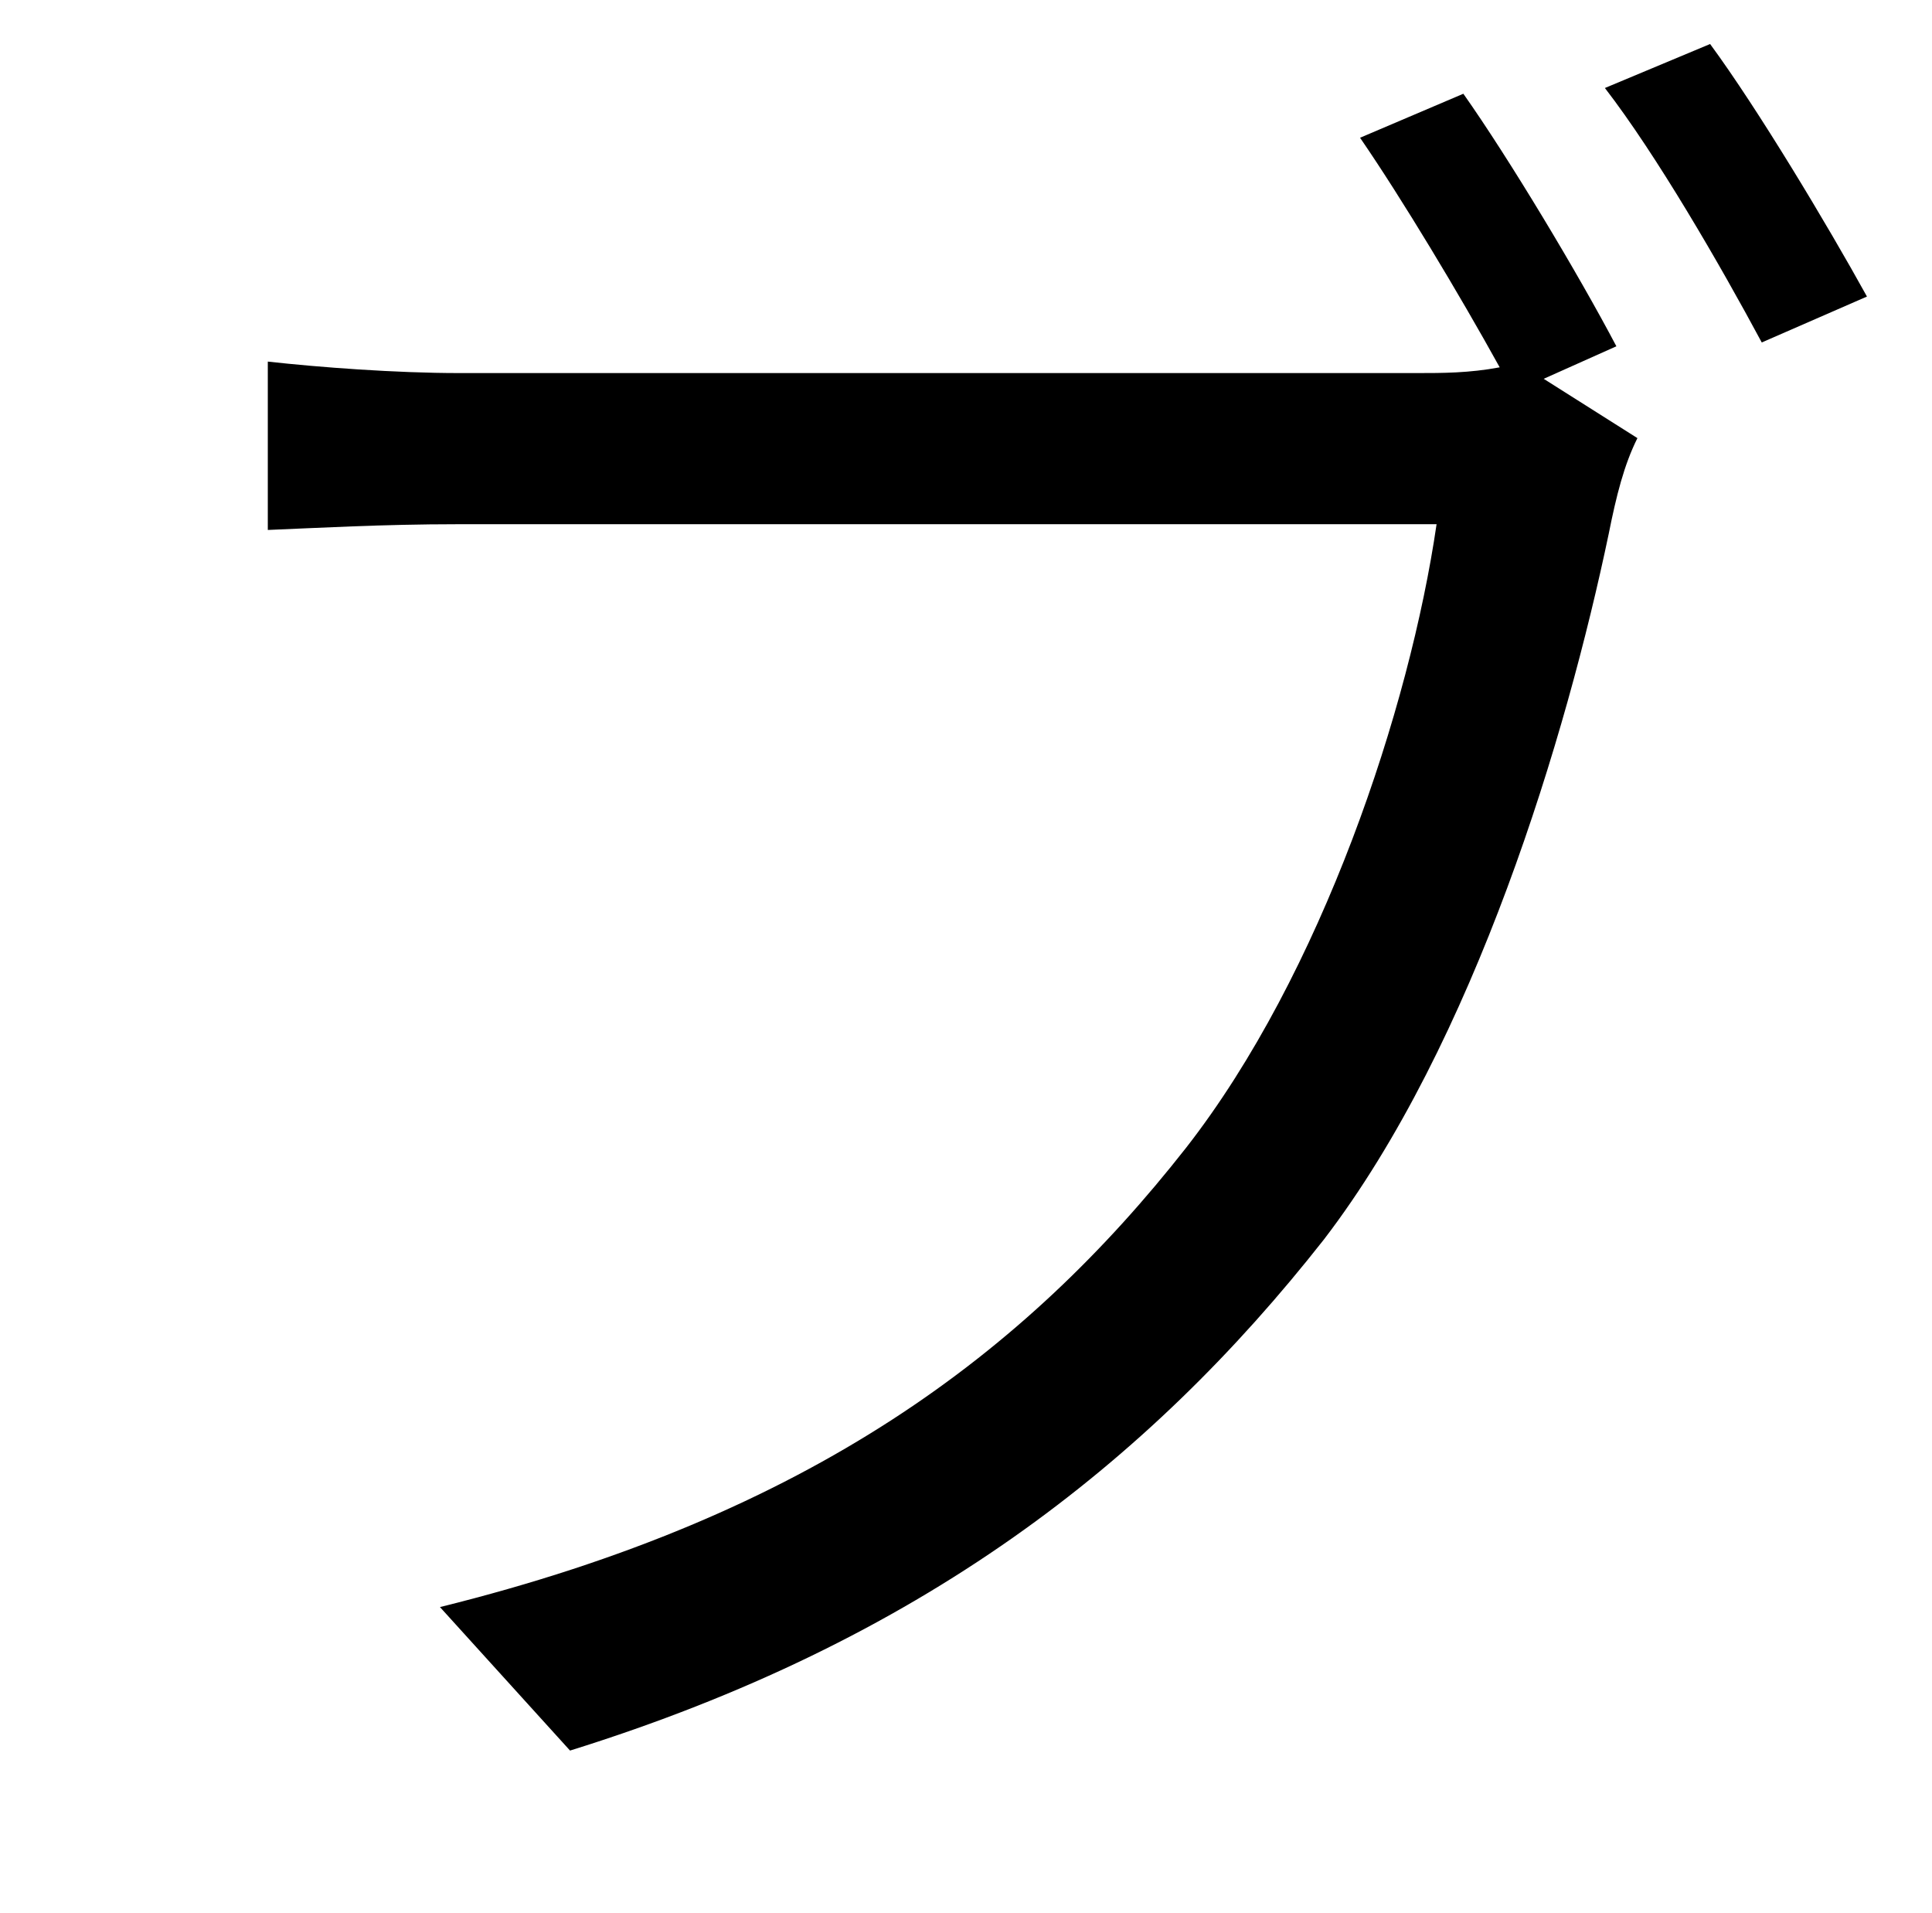 <?xml version="1.0" standalone="no"?>
<!DOCTYPE svg PUBLIC "-//W3C//DTD SVG 1.1//EN" "http://www.w3.org/Graphics/SVG/1.1/DTD/svg11.dtd" >
<svg xmlns="http://www.w3.org/2000/svg" xmlns:xlink="http://www.w3.org/1999/xlink" version="1.1" viewBox="-10 0 1010 1000">
   <path fill="currentColor"
d="M835 181l-38 17l49 31c-7 14 -11 30 -15 50c-22 105 -70 266 -149 369c-92 117 -211 210 -394 267l-68 -75c194 -48 306 -133 390 -240c71 -91 117 -230 131 -326h-512c-39 0 -74 2 -99 3v-88c27 3 67 6 100 6h501c13 0 27 0 43 -3c-21 -38 -51 -88 -73 -120l54 -23
c24 34 60 94 80 132zM829 46l55 -23c25 34 61 94 82 132l-55 24c-22 -41 -55 -98 -82 -133z" />
</svg>
